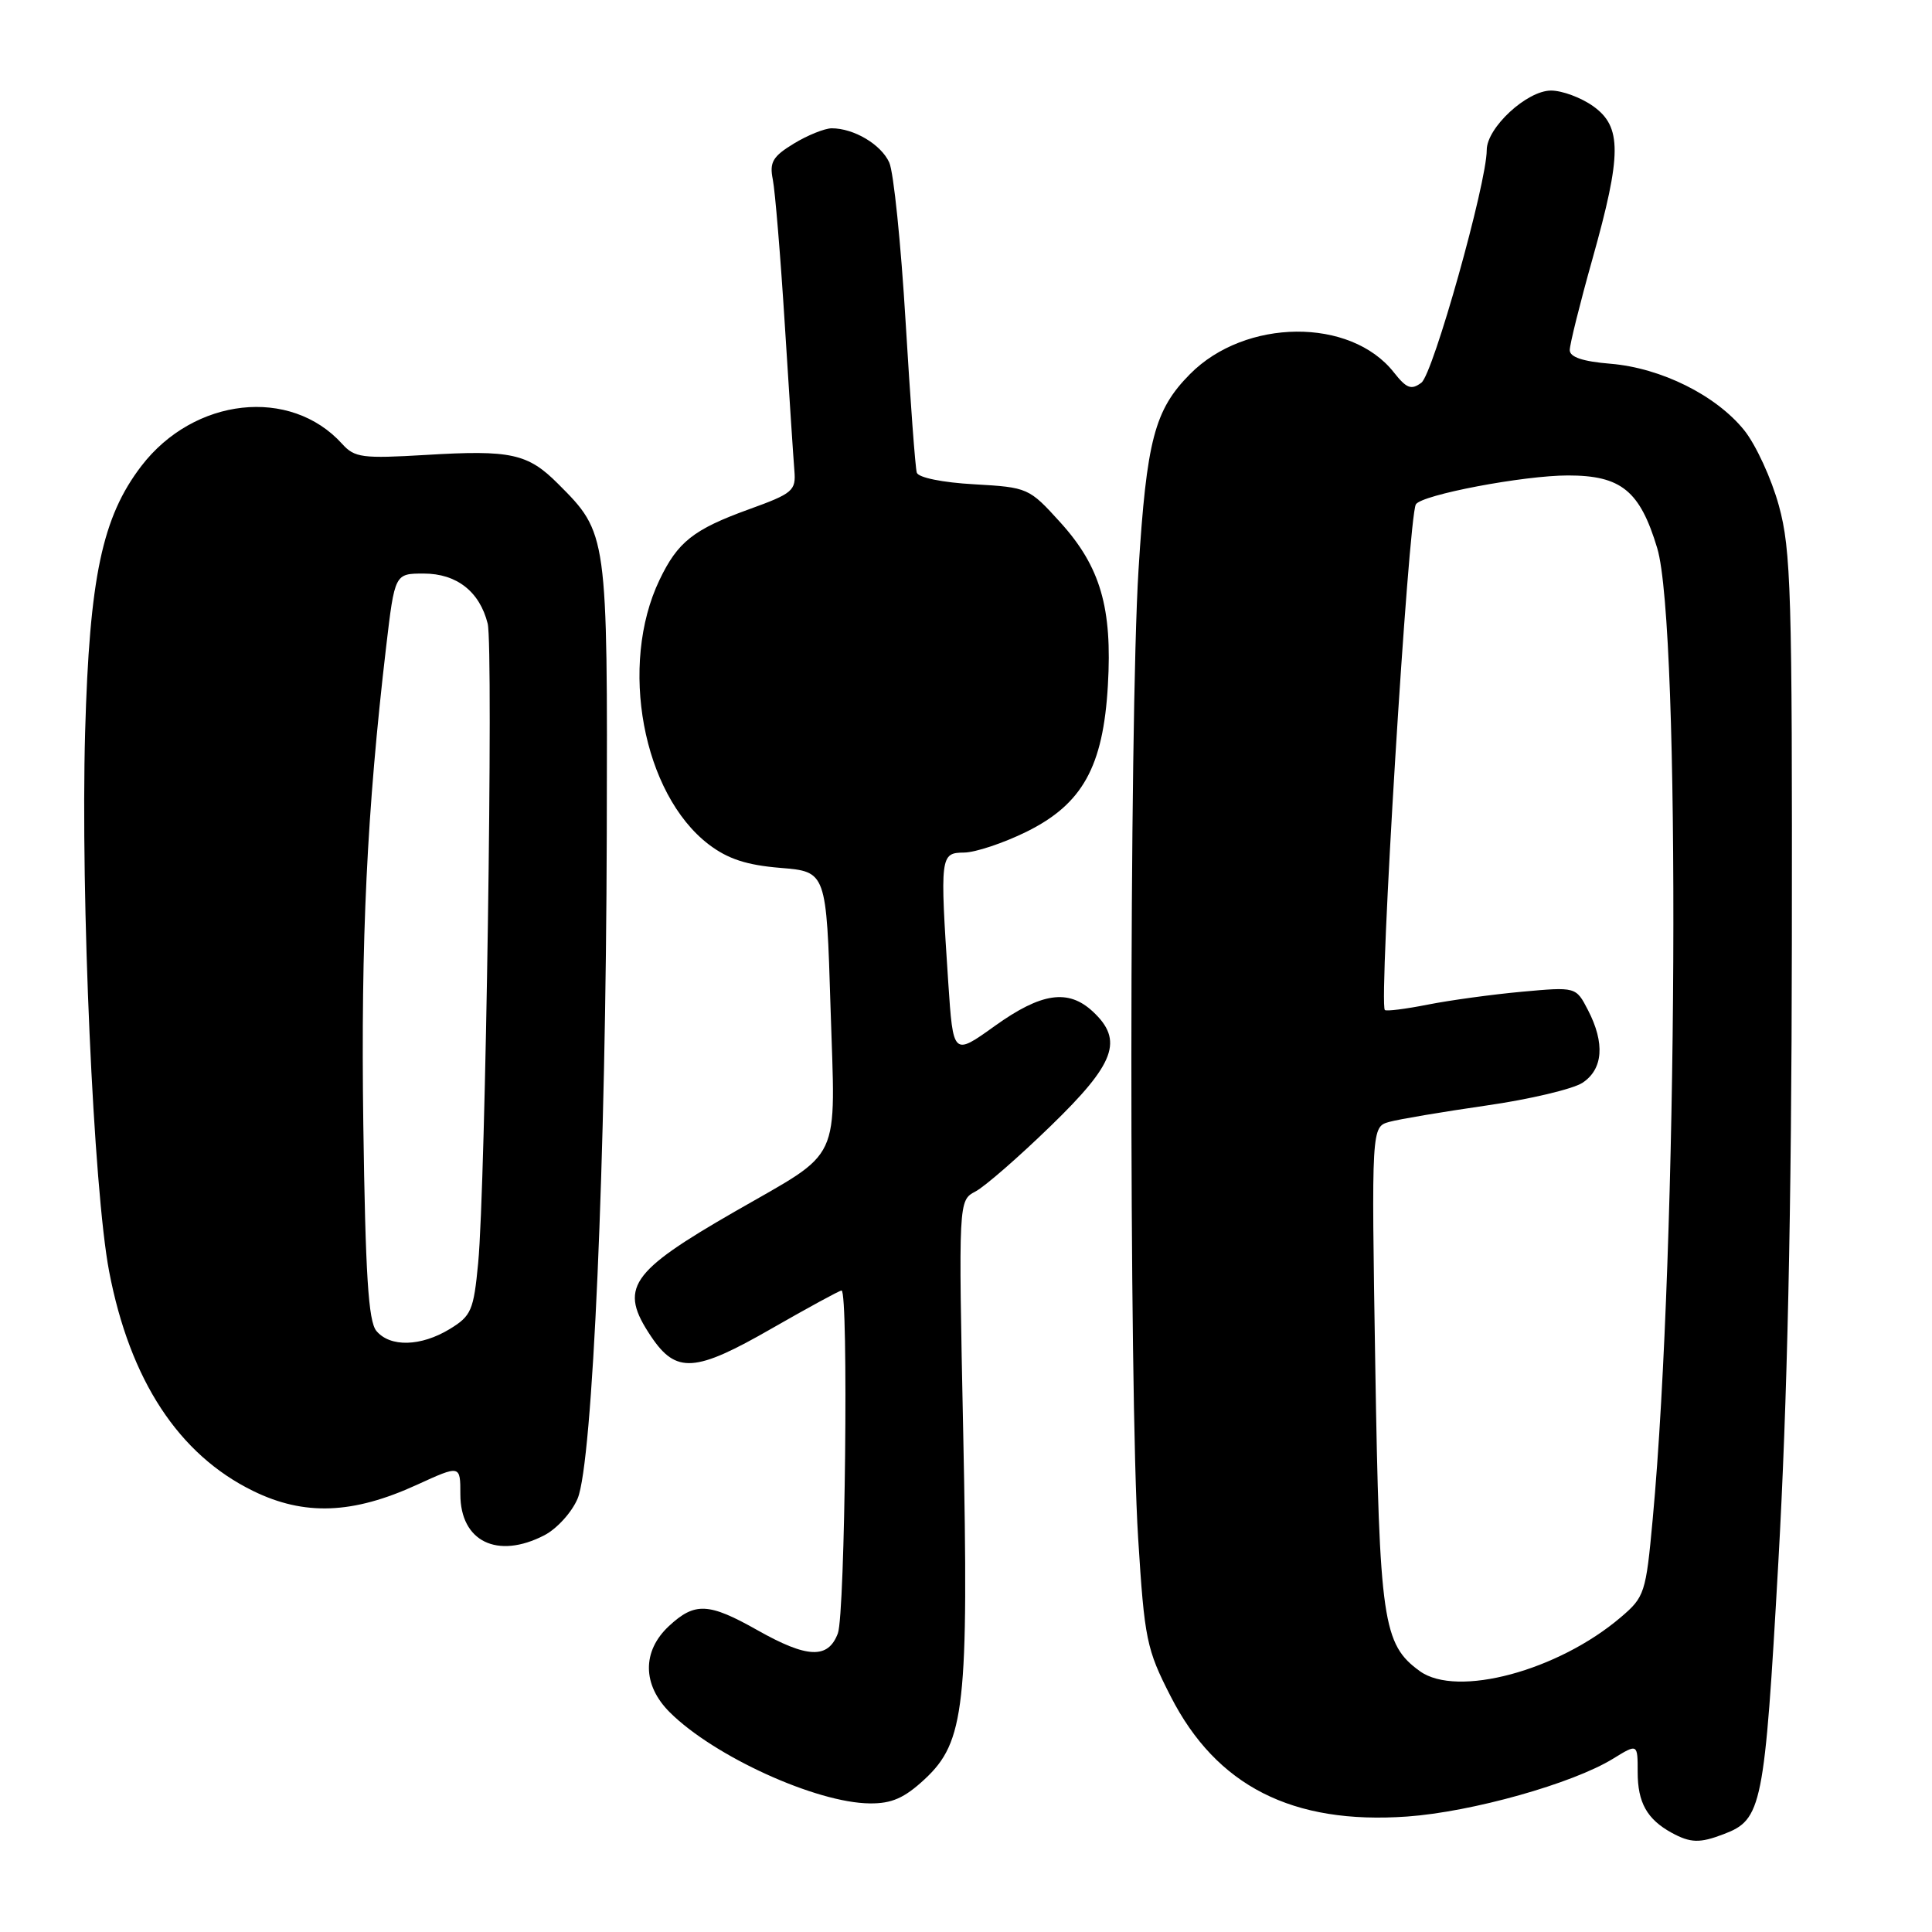 <?xml version="1.0" encoding="UTF-8" standalone="no"?>
<!DOCTYPE svg PUBLIC "-//W3C//DTD SVG 1.1//EN" "http://www.w3.org/Graphics/SVG/1.1/DTD/svg11.dtd" >
<svg xmlns="http://www.w3.org/2000/svg" xmlns:xlink="http://www.w3.org/1999/xlink" version="1.1" viewBox="0 0 256 256">
 <g >
 <path fill="currentColor"
d=" M 228.38 243.04 C 233.48 241.11 233.80 239.52 235.64 206.99 C 236.83 185.92 237.39 160.59 237.43 125.00 C 237.49 78.55 237.32 72.86 235.71 67.00 C 234.73 63.42 232.66 58.93 231.11 57.00 C 227.37 52.37 220.11 48.76 213.42 48.20 C 209.73 47.90 208.00 47.32 208.00 46.39 C 208.00 45.64 209.35 40.21 211.00 34.34 C 214.91 20.43 214.92 16.79 211.10 14.07 C 209.50 12.93 206.99 12.00 205.52 12.00 C 202.32 12.00 197.00 16.92 197.00 19.88 C 197.00 24.26 189.90 49.55 188.34 50.71 C 187.00 51.71 186.38 51.48 184.69 49.34 C 178.96 42.05 165.00 42.17 157.68 49.57 C 152.98 54.31 151.93 58.33 150.86 75.50 C 149.62 95.40 149.59 184.49 150.81 203.81 C 151.65 217.22 151.92 218.53 155.11 224.76 C 161.18 236.66 171.24 241.78 186.46 240.70 C 195.02 240.09 208.38 236.34 213.75 233.03 C 217.00 231.03 217.00 231.03 217.00 234.82 C 217.00 238.85 218.24 241.06 221.50 242.85 C 224.00 244.21 225.22 244.25 228.38 243.04 Z  M 122.53 235.75 C 127.84 230.81 128.37 226.06 127.63 189.79 C 127.00 159.07 127.00 159.07 129.25 157.88 C 130.49 157.23 134.99 153.31 139.25 149.17 C 147.78 140.90 148.90 137.85 144.81 134.04 C 141.55 131.00 137.98 131.53 131.81 135.95 C 126.30 139.90 126.30 139.90 125.65 130.20 C 124.54 113.36 124.58 113.00 127.75 112.97 C 129.26 112.95 132.97 111.71 136.00 110.22 C 143.43 106.55 146.18 101.61 146.80 90.81 C 147.40 80.54 145.81 75.08 140.50 69.22 C 136.35 64.64 136.21 64.58 129.07 64.17 C 124.91 63.94 121.69 63.29 121.48 62.63 C 121.28 62.01 120.62 53.02 120.00 42.67 C 119.38 32.31 118.41 22.79 117.83 21.53 C 116.74 19.13 113.14 17.00 110.20 17.00 C 109.27 17.01 107.00 17.92 105.18 19.03 C 102.39 20.73 101.94 21.50 102.40 23.78 C 102.70 25.28 103.42 33.92 103.99 43.00 C 104.56 52.08 105.13 60.79 105.26 62.36 C 105.48 65.02 105.07 65.38 99.20 67.50 C 91.89 70.15 89.80 71.80 87.39 76.84 C 81.98 88.13 85.16 105.20 93.91 111.89 C 96.45 113.82 98.92 114.63 103.42 115.00 C 109.50 115.50 109.50 115.50 110.05 133.50 C 110.70 154.50 111.76 152.25 97.40 160.52 C 83.36 168.60 81.97 170.68 86.28 177.10 C 89.60 182.04 92.10 181.87 102.26 176.03 C 107.08 173.27 111.24 171.00 111.51 171.00 C 112.45 171.00 111.99 213.89 111.02 216.43 C 109.73 219.85 106.97 219.74 100.35 216.00 C 93.90 212.36 92.07 212.28 88.65 215.45 C 85.06 218.78 85.10 223.26 88.75 226.89 C 94.60 232.72 108.16 238.90 115.26 238.96 C 118.16 238.99 119.84 238.25 122.53 235.75 Z  M 72.13 203.43 C 73.79 202.57 75.78 200.38 76.54 198.56 C 78.53 193.81 80.29 153.63 80.40 110.50 C 80.51 70.70 80.50 70.66 73.95 64.11 C 69.94 60.09 67.70 59.60 56.45 60.28 C 48.00 60.78 46.99 60.65 45.33 58.81 C 38.48 51.24 25.71 52.65 18.73 61.75 C 13.54 68.53 11.86 76.48 11.28 97.00 C 10.67 118.98 12.39 157.63 14.46 168.47 C 17.22 182.89 23.68 192.74 33.54 197.56 C 40.32 200.88 46.74 200.64 55.25 196.74 C 61.00 194.11 61.00 194.11 61.00 198.00 C 61.00 204.26 65.90 206.65 72.13 203.43 Z  M 188.14 221.44 C 183.23 217.89 182.78 214.83 182.23 180.90 C 181.72 149.31 181.72 149.31 184.11 148.65 C 185.42 148.29 191.19 147.32 196.93 146.49 C 202.66 145.67 208.40 144.31 209.68 143.48 C 212.42 141.68 212.69 138.23 210.41 133.83 C 208.82 130.76 208.82 130.76 201.66 131.41 C 197.72 131.77 192.10 132.54 189.17 133.12 C 186.24 133.70 183.69 134.02 183.50 133.83 C 182.66 133.00 186.62 68.46 187.61 66.83 C 188.38 65.56 201.88 63.00 207.77 63.00 C 214.81 63.00 217.30 65.02 219.59 72.63 C 222.72 82.99 222.33 165.38 218.99 201.31 C 218.09 211.09 217.92 211.61 214.77 214.29 C 206.45 221.39 193.06 224.98 188.14 221.44 Z  M 49.87 176.35 C 48.81 175.07 48.42 168.88 48.14 148.96 C 47.80 124.47 48.62 107.46 51.16 85.75 C 52.31 76.00 52.31 76.00 56.15 76.00 C 60.51 76.00 63.56 78.39 64.62 82.63 C 65.40 85.73 64.34 157.13 63.36 167.35 C 62.76 173.64 62.45 174.36 59.60 176.10 C 55.77 178.43 51.69 178.54 49.87 176.35 Z "/>
</g>
</svg>